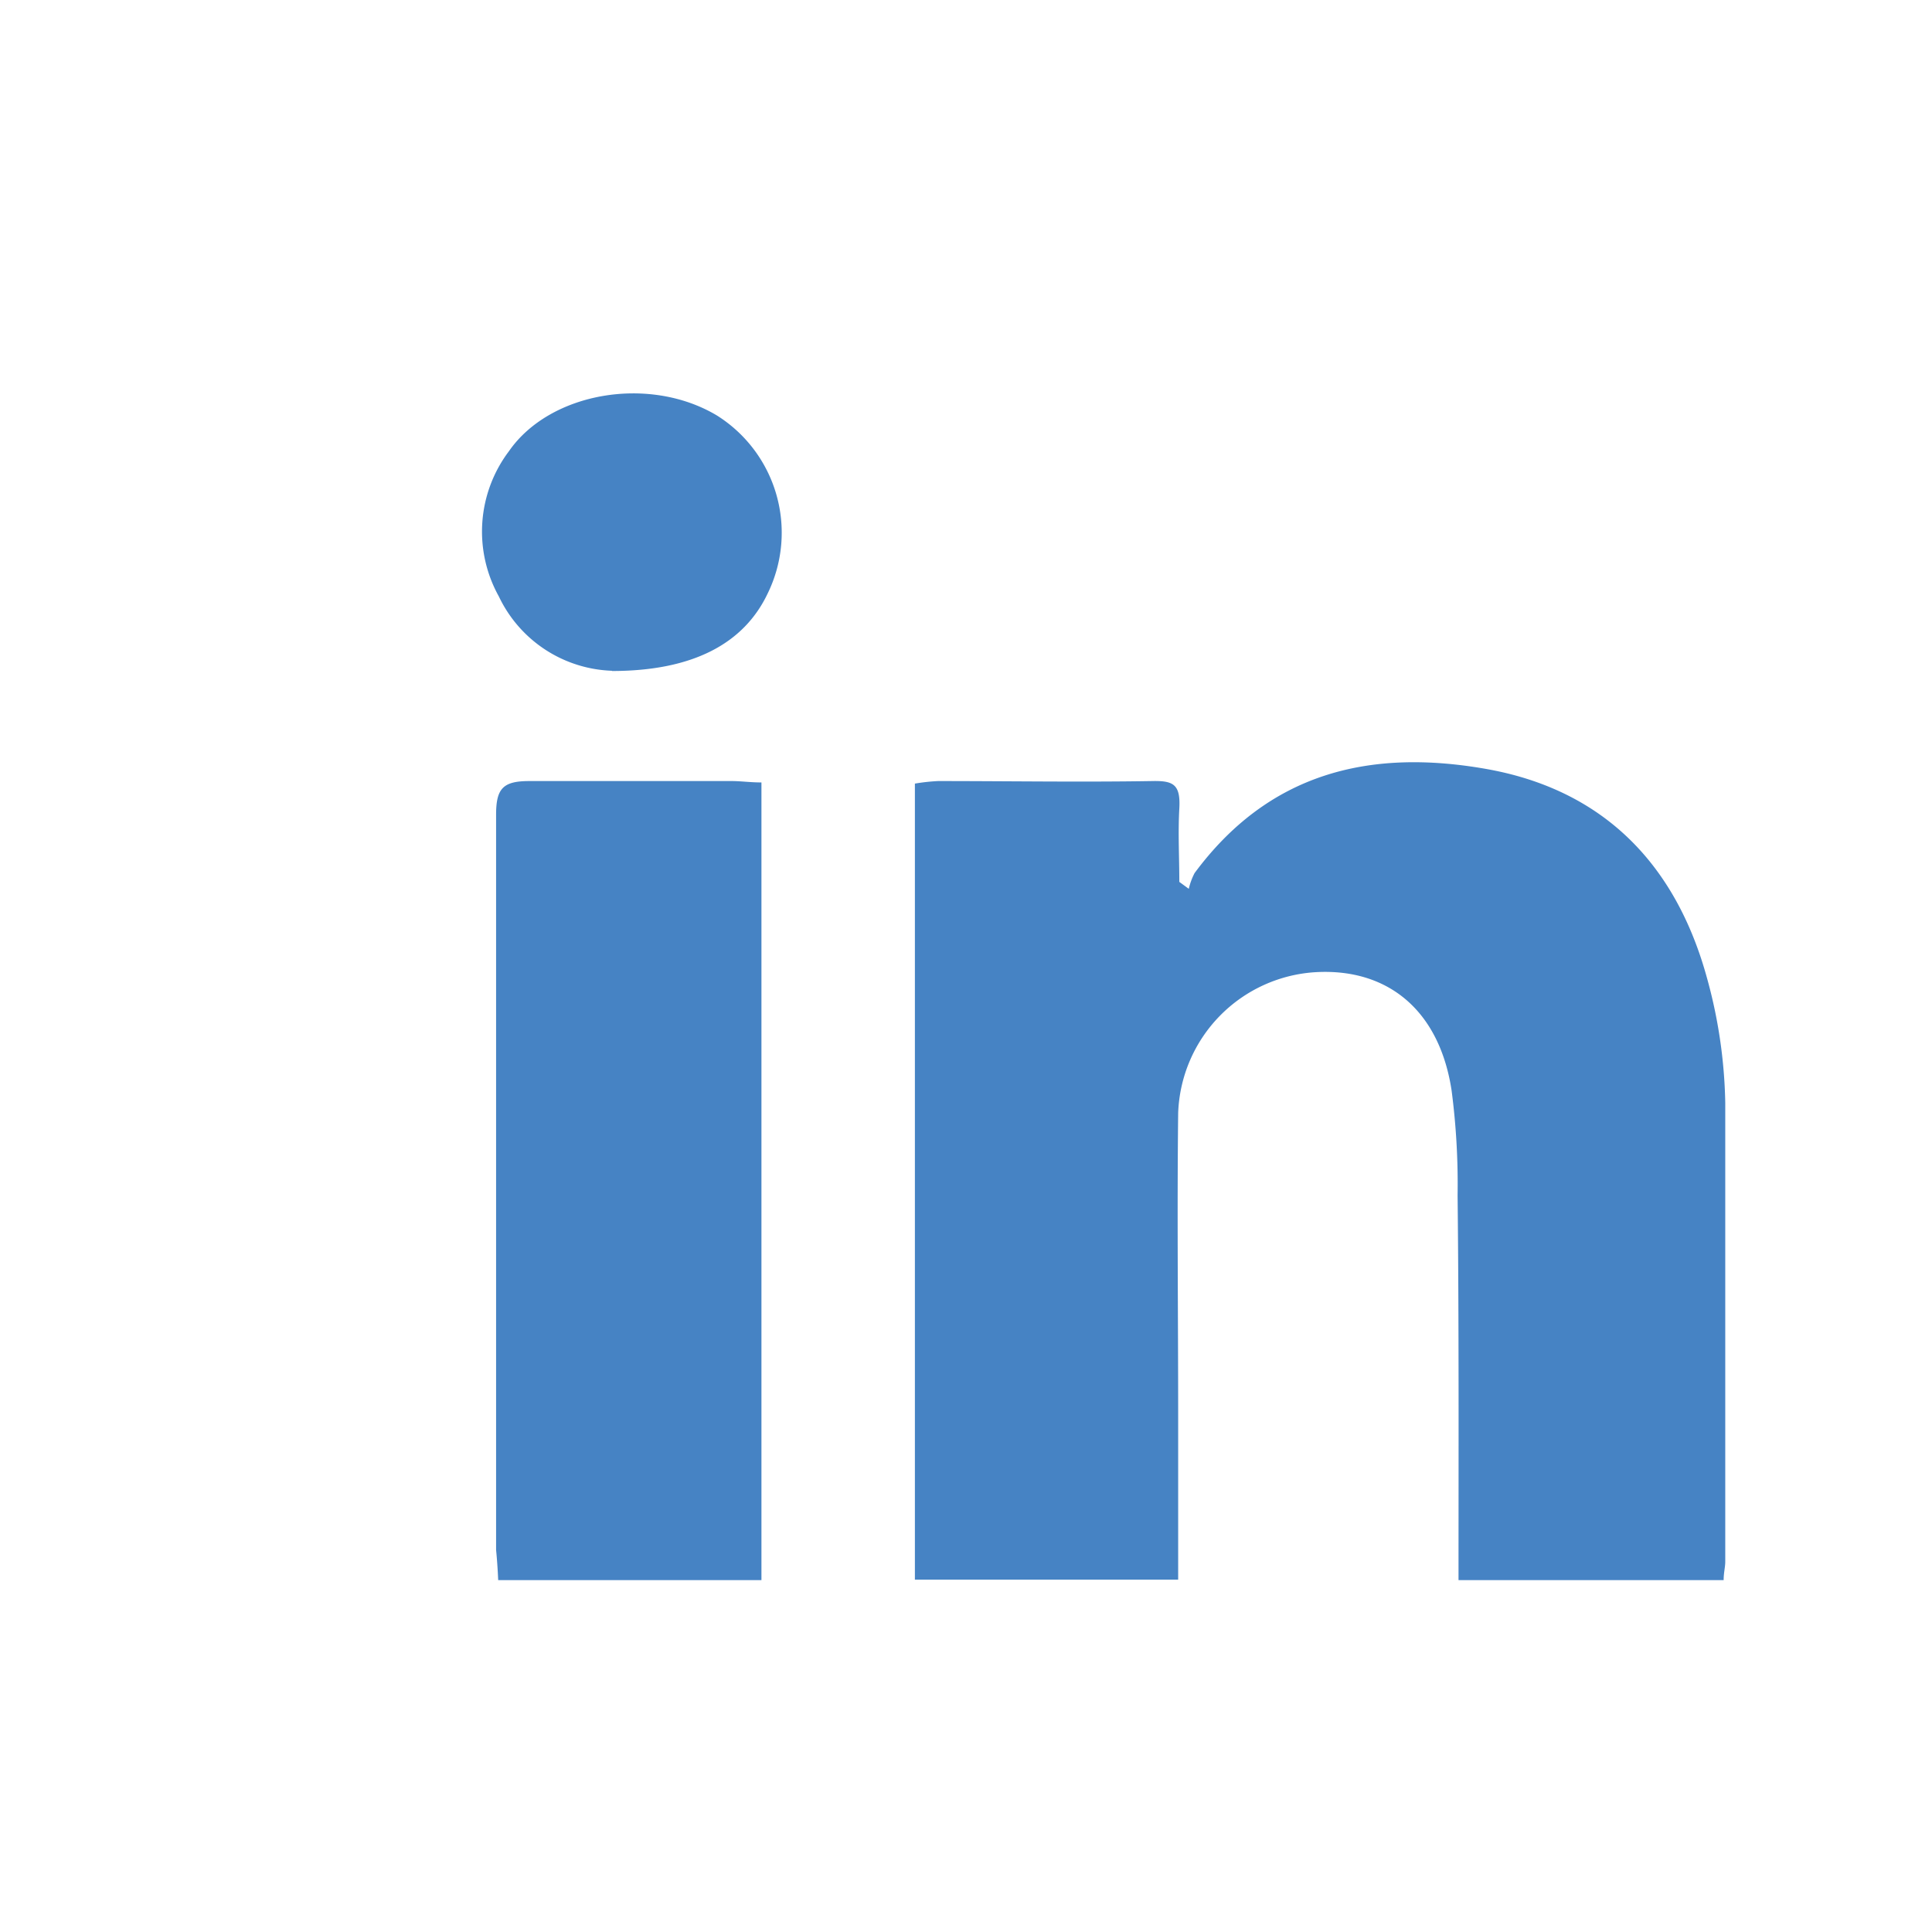 <svg id="Layer_1" data-name="Layer 1" xmlns="http://www.w3.org/2000/svg" viewBox="0 0 83.73 83.73"><defs><style>.cls-1{fill:#4683c4;}</style></defs><path class="cls-1" d="M63.21,68.48H74.7c0-.32.07-.56.07-.8,0-6.63,0-13.26,0-19.89a21.6,21.6,0,0,0-.81-5.47c-1.36-4.89-4.49-8.11-9.58-9s-9.42.21-12.61,4.52a2.89,2.89,0,0,0-.25.68l-.41-.3c0-1.06-.06-2.12,0-3.18s-.27-1.21-1.19-1.19c-3.09.05-6.18,0-9.27,0a8.54,8.54,0,0,0-1,.11v34.5H51.06V61.34c0-4.37-.05-8.74,0-13.1a6.34,6.34,0,0,1,6-6.11c3.13-.16,5.33,1.7,5.85,5.13a31.26,31.26,0,0,1,.26,4.54C63.23,57.32,63.21,62.83,63.21,68.48Zm-41.62,0H33V33.91c-.48,0-.89-.06-1.29-.06-2.92,0-5.85,0-8.77,0-1.14,0-1.44.32-1.44,1.46,0,10.62,0,21.24,0,31.86C21.54,67.58,21.57,68,21.59,68.47Zm4.93-39.4c3.54,0,5.73-1.21,6.75-3.36A6,6,0,0,0,31.06,18c-2.94-1.75-7.23-1-9,1.55a5.78,5.78,0,0,0-.44,6.3A5.64,5.64,0,0,0,26.52,29.07Z"/></svg>